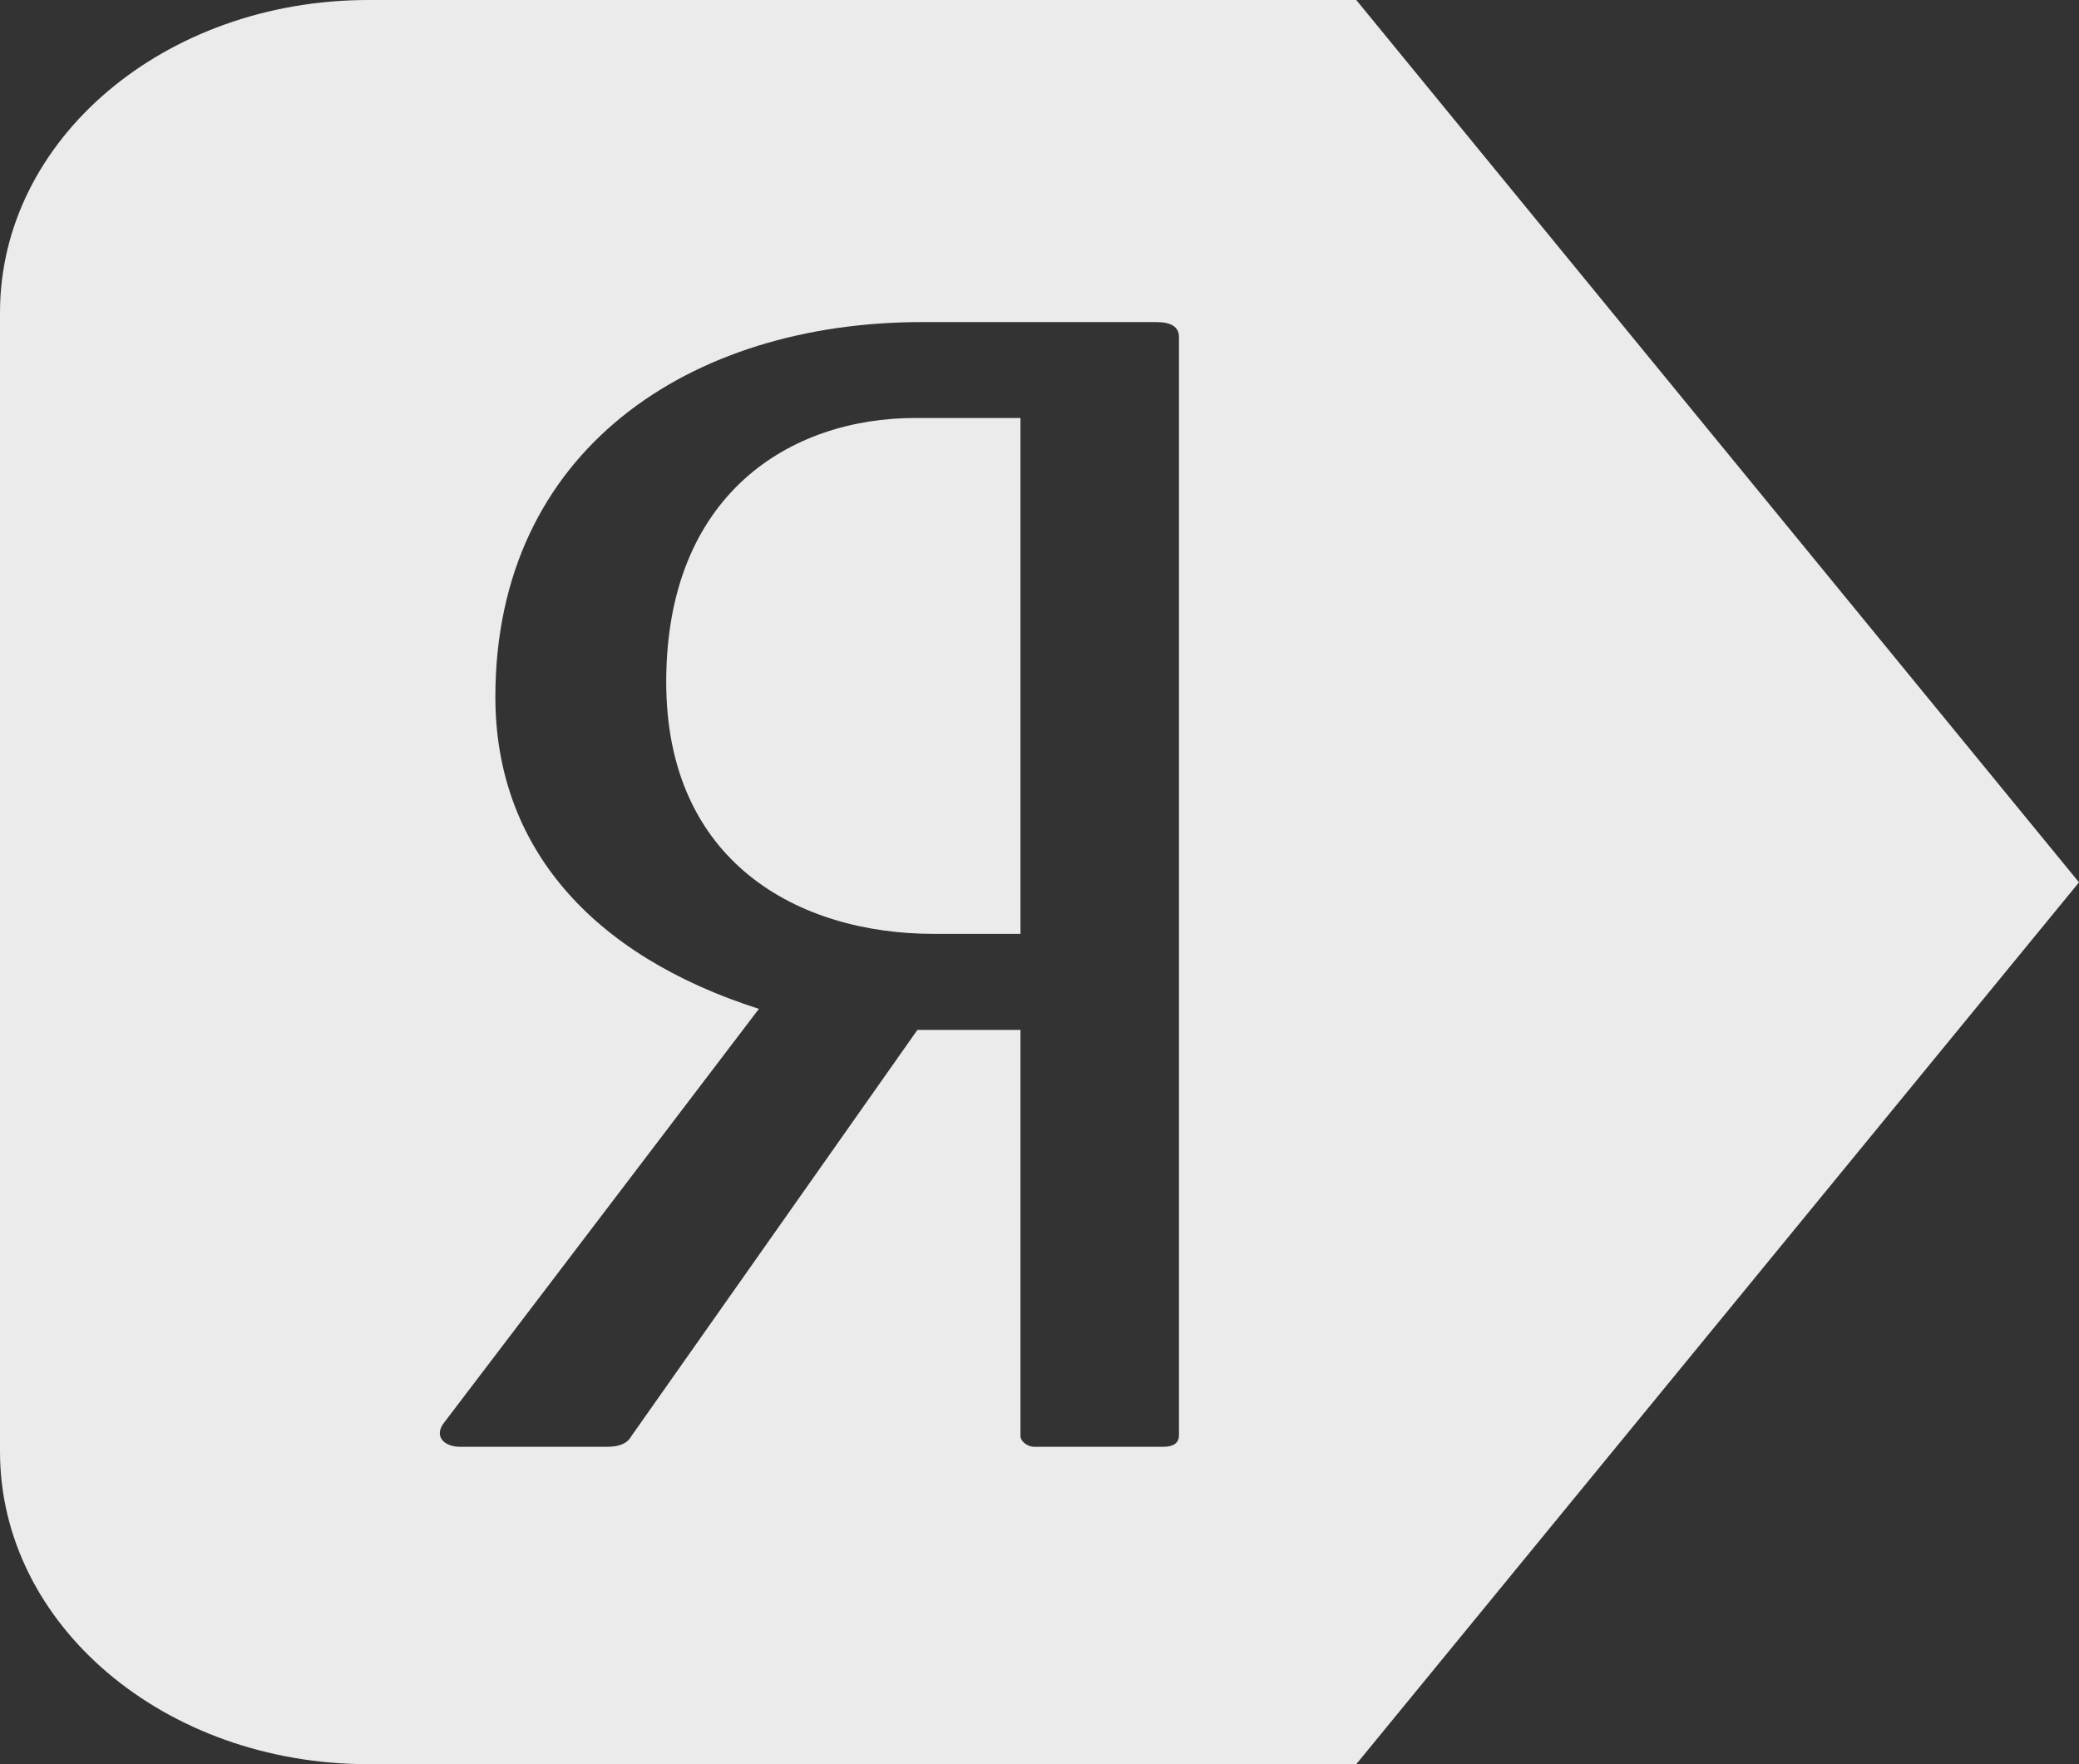 <svg width="33" height="28" viewBox="0 0 33 28" fill="none" xmlns="http://www.w3.org/2000/svg">
<rect x="0" y="0" width="33" height="28" fill="#333333" stroke="none"/>
<path d="M5.847 0C2.608 0 0 2.213 0 4.961V23.039C0 25.787 2.608 28 5.847 28H21.528L33 14.004L21.528 2.8e-05L5.847 0ZM14.628 5.112H18.354C18.583 5.112 18.714 5.183 18.714 5.35V22.773C18.714 22.891 18.648 22.963 18.452 22.963H16.426C16.296 22.963 16.198 22.867 16.198 22.796V16.346H14.562L10.02 22.796C9.954 22.915 9.824 22.963 9.628 22.963H7.307C7.047 22.963 6.883 22.796 7.047 22.582L12.046 16.012C9.367 15.156 7.863 13.418 7.863 11.062C7.863 7.134 10.968 5.112 14.628 5.112ZM14.53 6.634C12.537 6.634 10.575 7.848 10.575 10.824C10.575 13.68 12.667 14.822 14.824 14.822H16.198V6.634H14.53Z" fill="#EBEBEB"/>
</svg>

